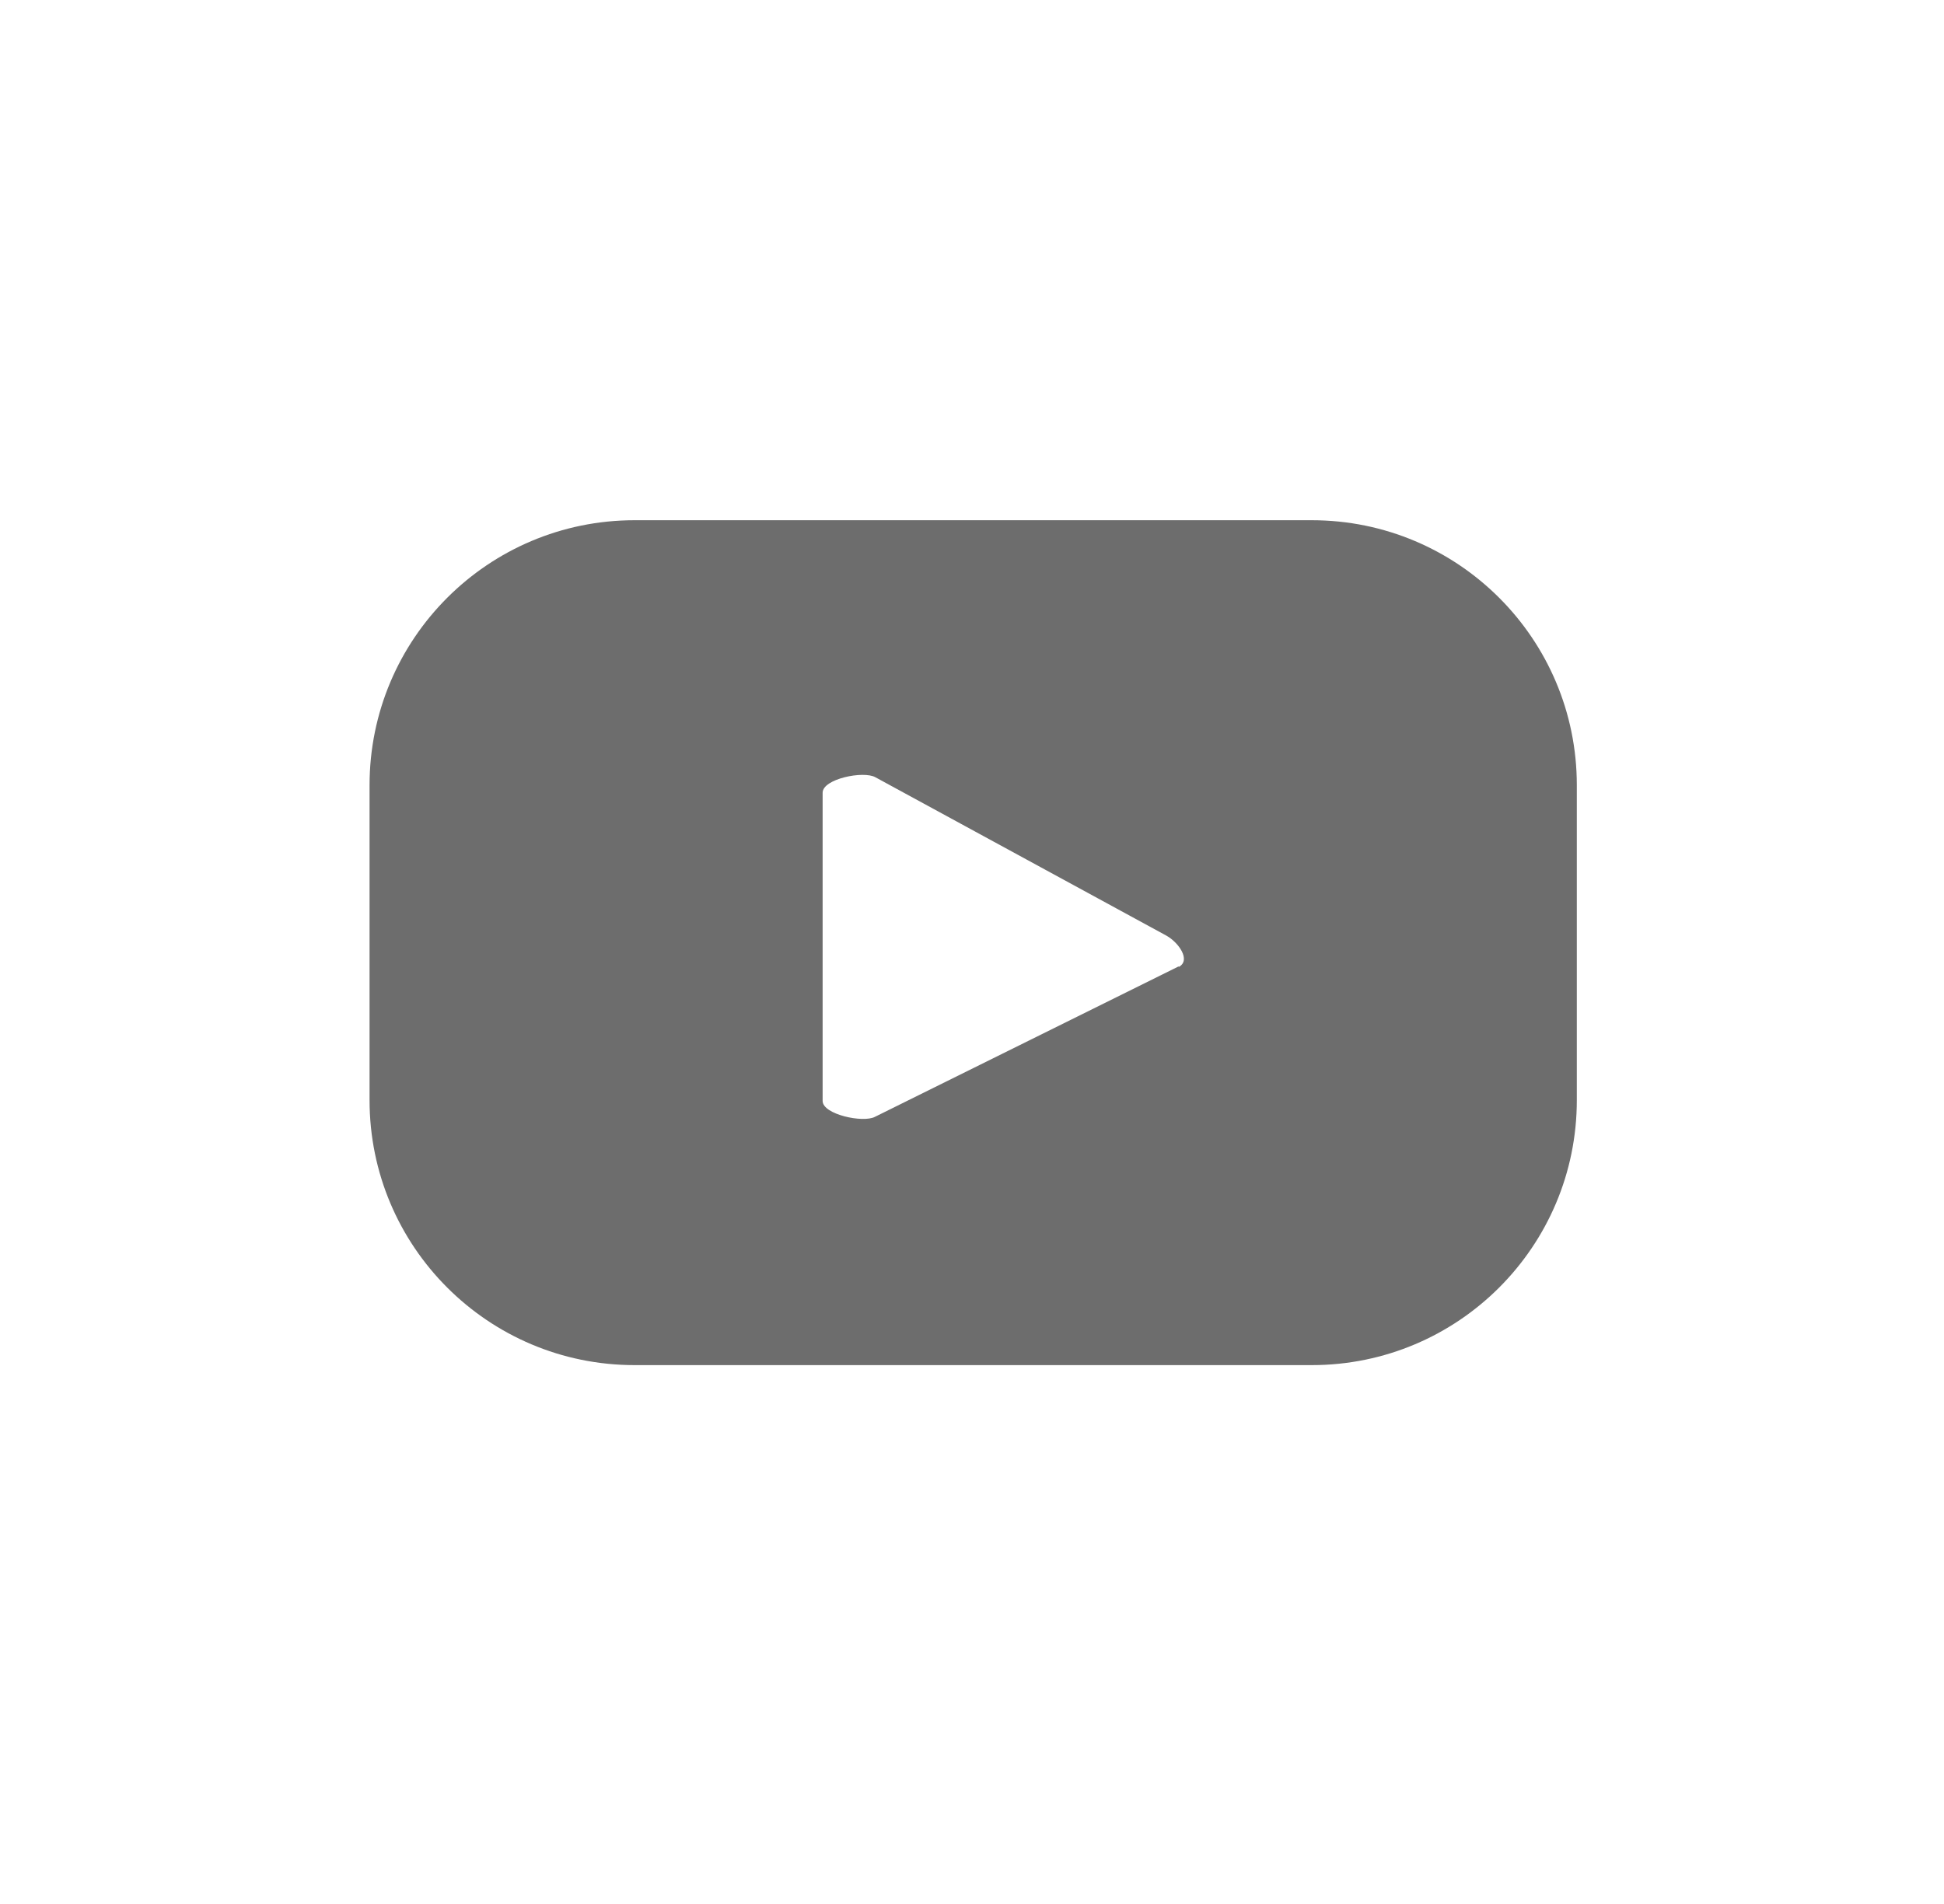 <svg width="49" height="48" viewBox="0 0 49 48" fill="none" xmlns="http://www.w3.org/2000/svg">
<path d="M39.745 19.795C39.745 16.105 36.755 13.115 33.065 13.115H15.995C12.305 13.115 9.315 16.105 9.315 19.795V27.735C9.315 31.425 12.305 34.415 15.995 34.415H33.065C36.755 34.415 39.745 31.425 39.745 27.735V19.795ZM29.705 24.365L22.055 28.155C21.755 28.315 20.735 28.095 20.735 27.755V19.985C20.735 19.635 21.765 19.425 22.065 19.595L29.395 23.585C29.705 23.755 30.025 24.205 29.715 24.375L29.705 24.365Z" fill="#6D6D6D"/>
</svg>
